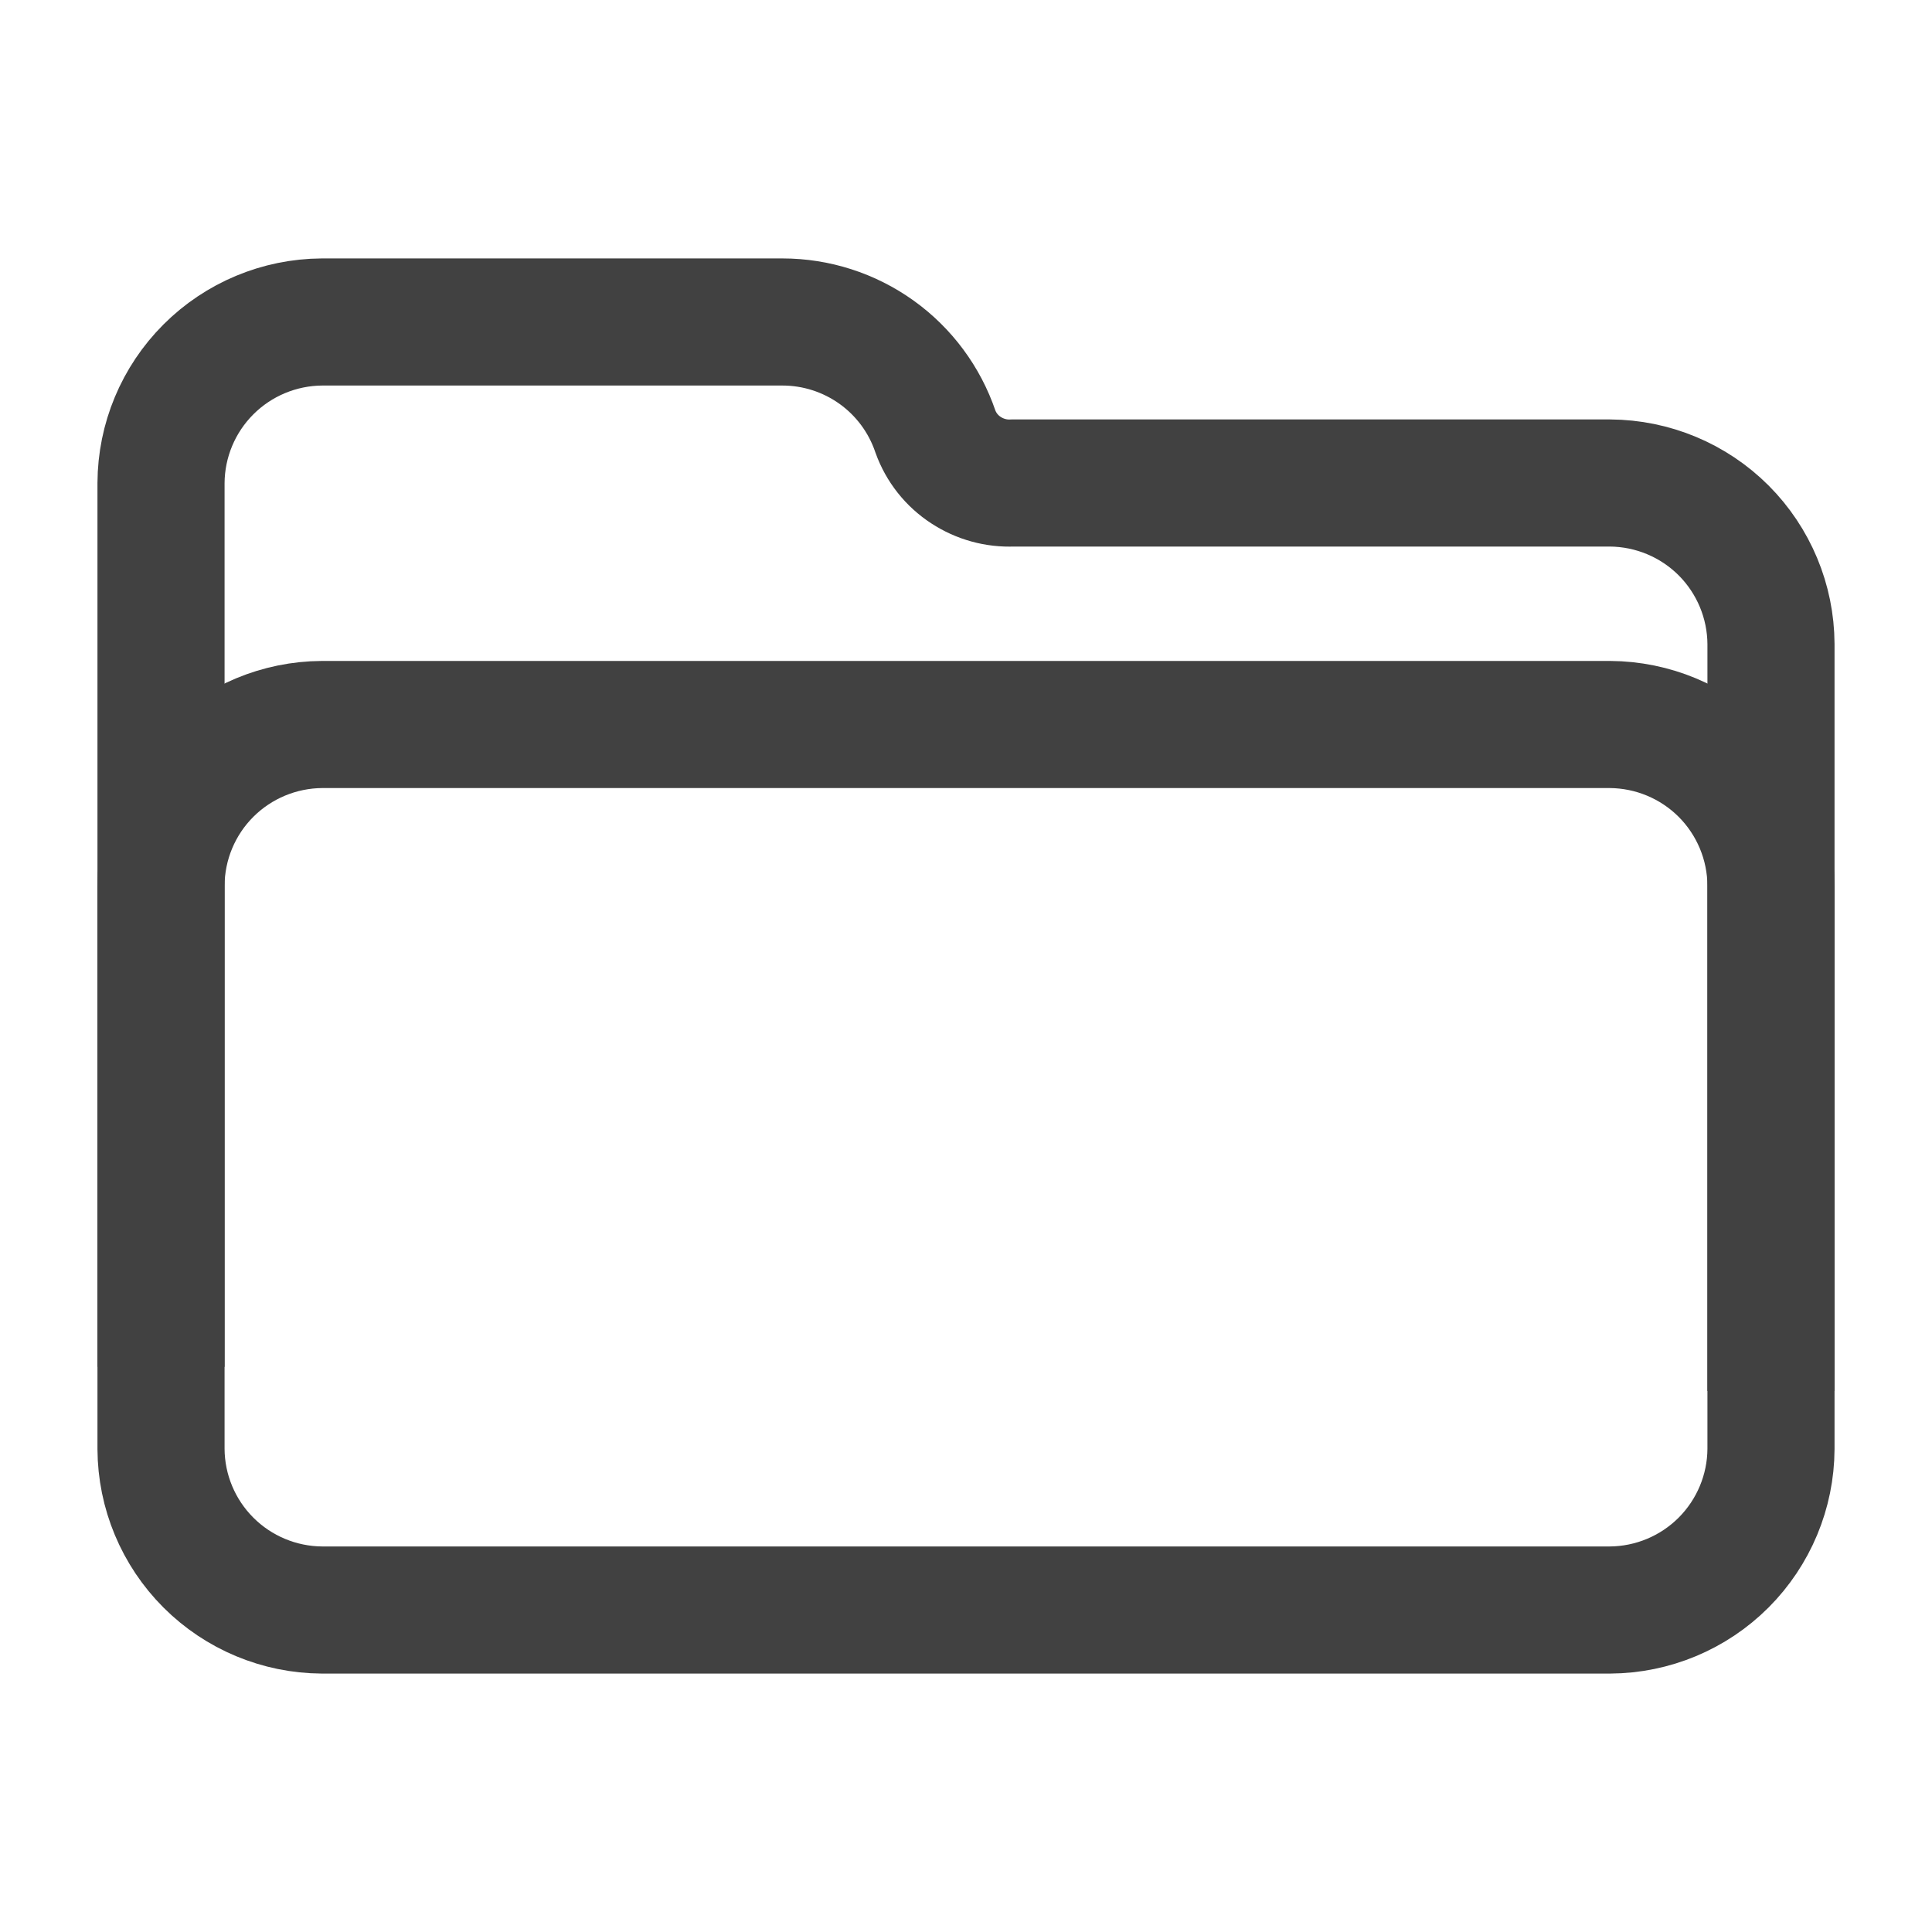 <svg width="38" height="38" viewBox="0 0 38 38" fill="none" xmlns="http://www.w3.org/2000/svg">
<path d="M31.666 9.5H19.918C19.593 9.514 19.272 9.425 19 9.247C18.721 9.066 18.51 8.799 18.398 8.487C18.184 7.858 17.779 7.313 17.24 6.927C16.7 6.541 16.053 6.333 15.39 6.333H6.333C5.495 6.338 4.692 6.673 4.099 7.266C3.506 7.859 3.171 8.662 3.167 9.5V28.5C3.171 29.338 3.506 30.141 4.099 30.734C4.692 31.327 5.495 31.662 6.333 31.667H31.666C32.505 31.662 33.308 31.327 33.901 30.734C34.493 30.141 34.829 29.338 34.833 28.5V12.667C34.829 11.828 34.493 11.025 33.901 10.432C33.308 9.84 32.505 9.505 31.666 9.5V9.5Z" stroke="#414141" stroke-width="2.5" stroke-miterlimit="10"/>
<path d="M3.167 26.885V17.417C3.171 16.578 3.506 15.775 4.099 15.182C4.692 14.59 5.495 14.255 6.333 14.25H31.666C32.505 14.255 33.308 14.59 33.901 15.182C34.493 15.775 34.829 16.578 34.833 17.417V27.36" stroke="#414141" stroke-width="2.5" stroke-miterlimit="10"/>
</svg>